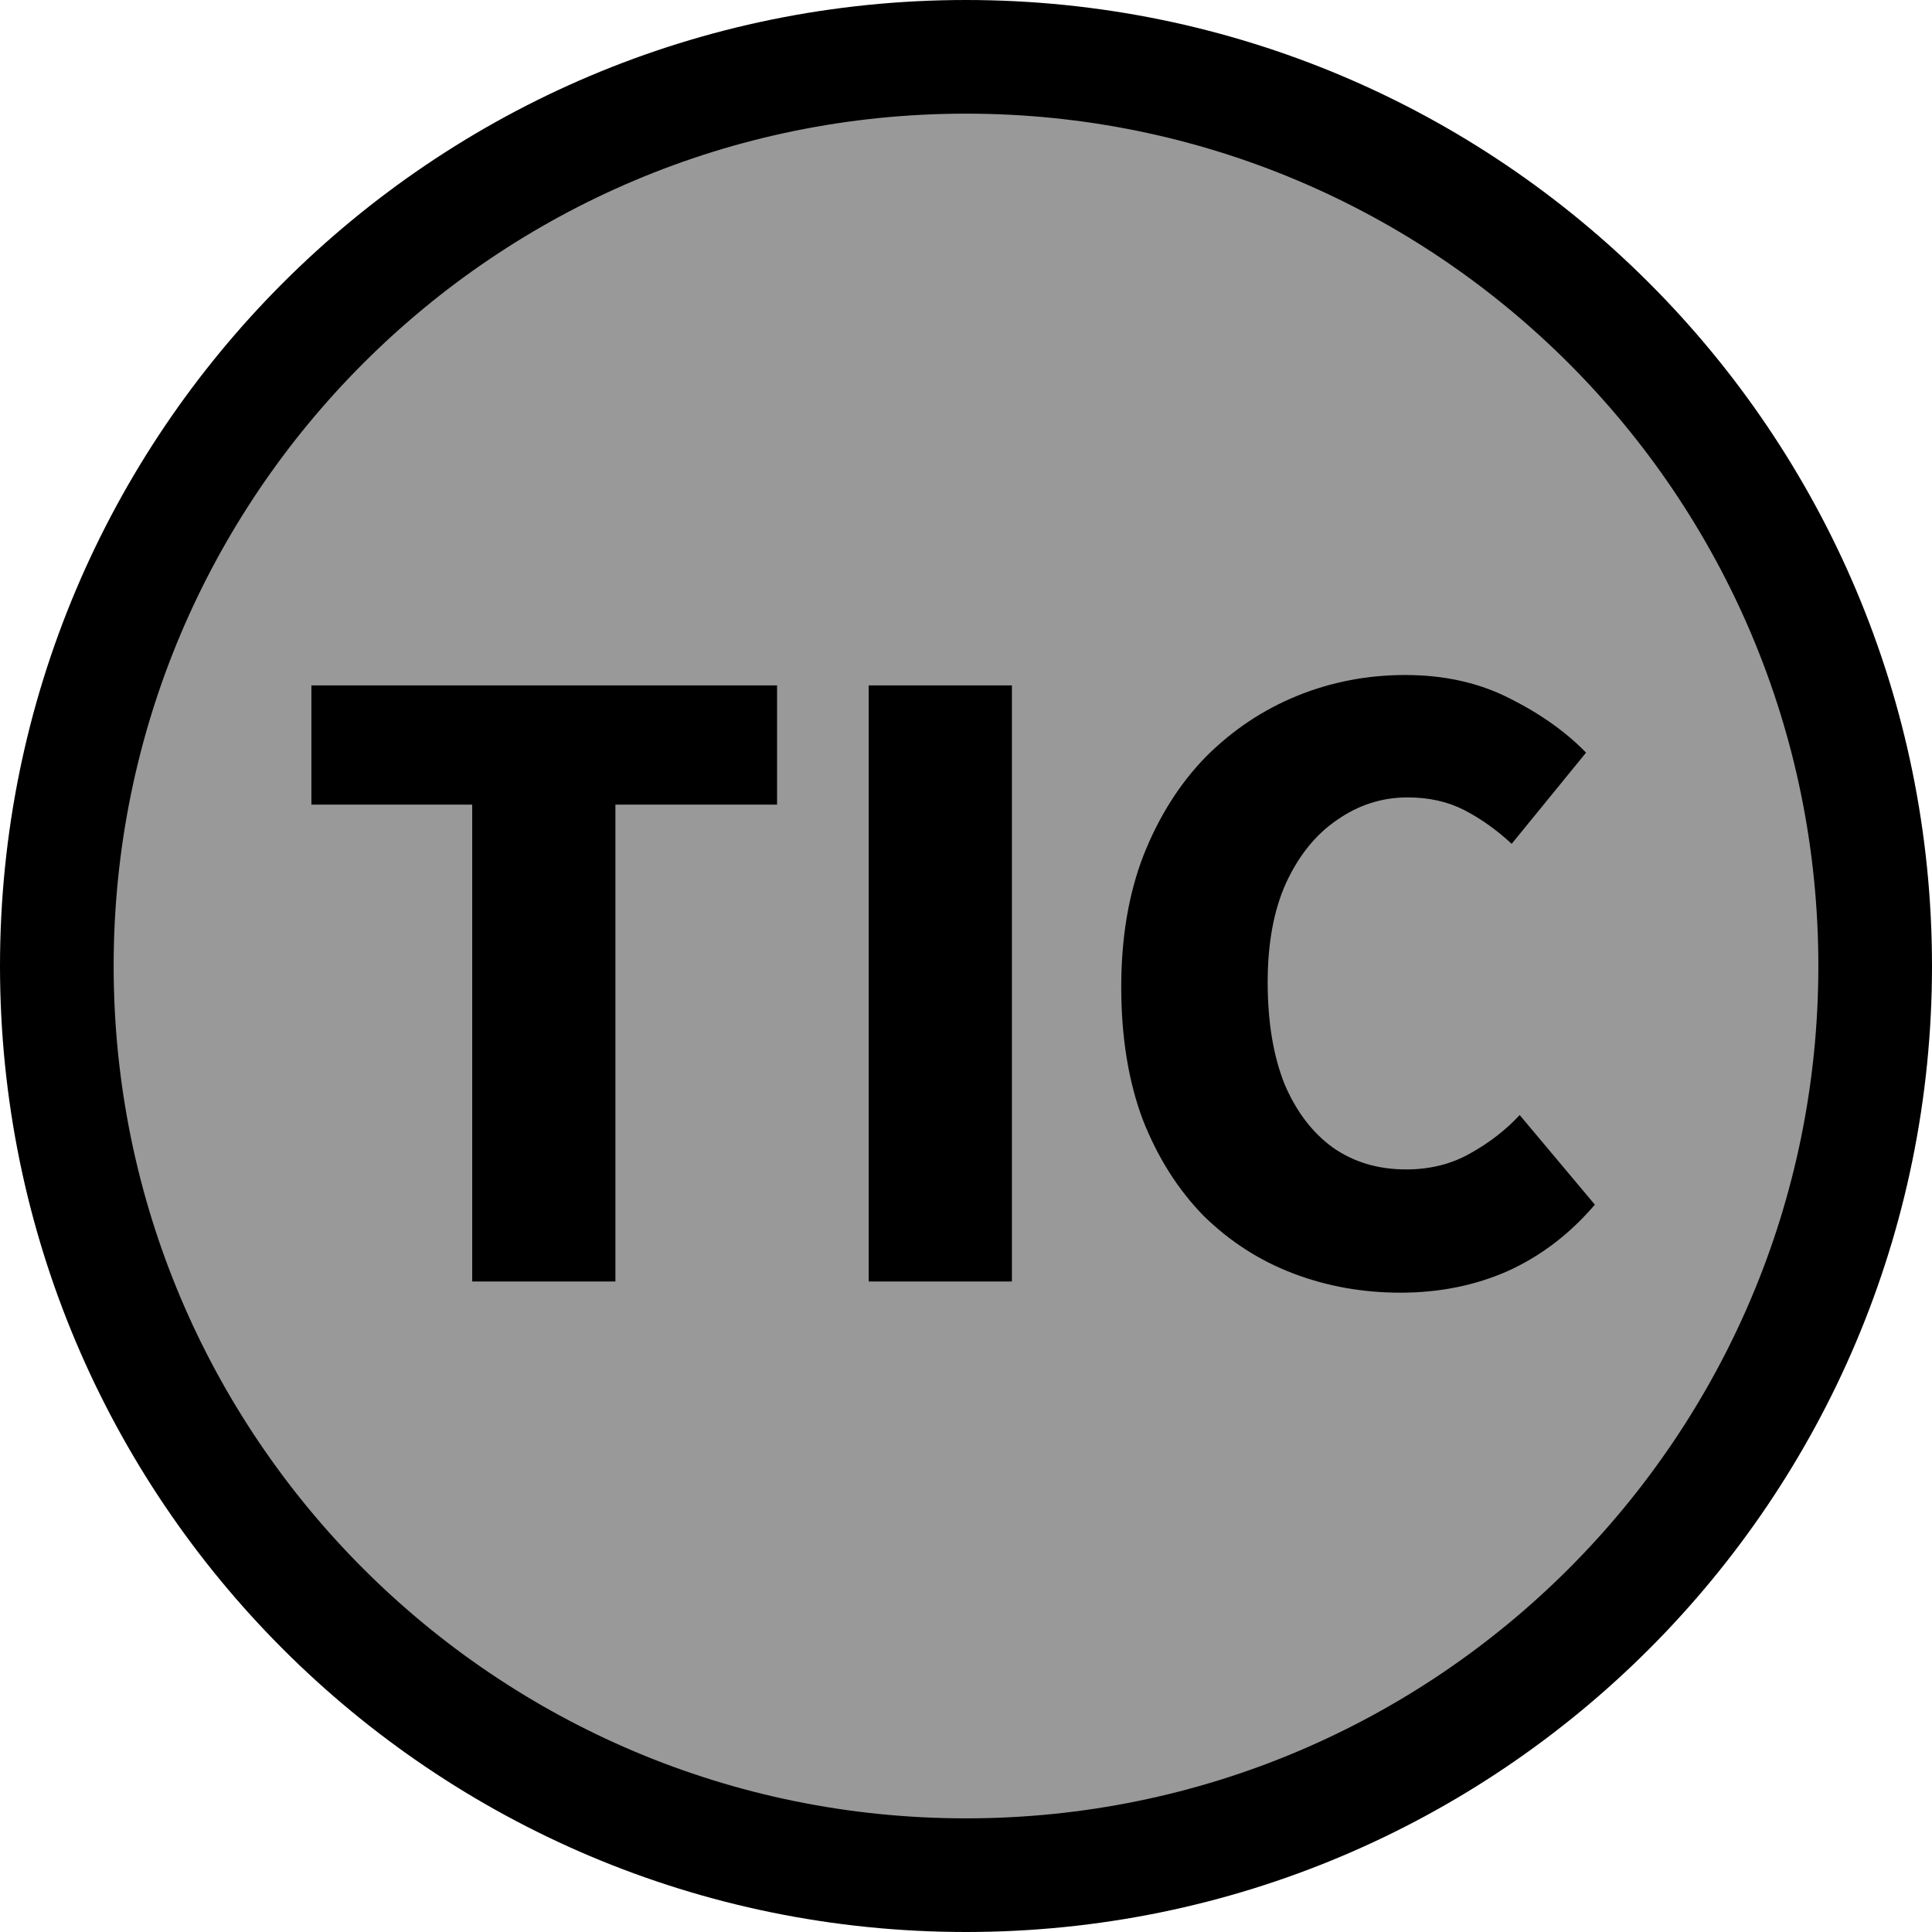 <svg width="34" height="34" viewBox="0 0 34 34" fill="none" xmlns="http://www.w3.org/2000/svg">
<path d="M17 33C25.837 33 33 25.837 33 17C33 8.163 25.837 1 17 1C8.163 1 1 8.163 1 17C1 25.837 8.163 33 17 33Z" fill="#999999" stroke="black" stroke-width="2" stroke-linecap="round" stroke-linejoin="round"/>
<path d="M24.646 22.749C23.979 22.749 23.351 22.636 22.759 22.411C22.168 22.186 21.642 21.848 21.182 21.397C20.732 20.937 20.375 20.374 20.112 19.707C19.859 19.032 19.732 18.253 19.732 17.37C19.732 16.497 19.863 15.723 20.126 15.047C20.398 14.362 20.765 13.784 21.224 13.315C21.694 12.846 22.229 12.489 22.829 12.245C23.43 12.001 24.064 11.879 24.73 11.879C25.416 11.879 26.026 12.015 26.561 12.287C27.105 12.559 27.556 12.879 27.912 13.245L26.603 14.85C26.34 14.606 26.063 14.409 25.772 14.258C25.481 14.108 25.148 14.033 24.773 14.033C24.322 14.033 23.909 14.165 23.534 14.427C23.158 14.681 22.858 15.052 22.632 15.54C22.416 16.018 22.309 16.6 22.309 17.286C22.309 17.98 22.407 18.576 22.604 19.074C22.811 19.562 23.097 19.937 23.463 20.2C23.829 20.454 24.256 20.58 24.744 20.58C25.167 20.58 25.542 20.486 25.871 20.299C26.209 20.111 26.5 19.886 26.744 19.623L28.067 21.2C27.626 21.716 27.114 22.106 26.533 22.369C25.96 22.622 25.331 22.749 24.646 22.749Z" fill="black"/>
<path d="M15.288 22.552V12.062H17.808V22.552H15.288Z" fill="black"/>
<path d="M8.31 22.552V14.16H5.48V12.062H13.675V14.16H10.83V22.552H8.31Z" fill="black"/>
</svg>
